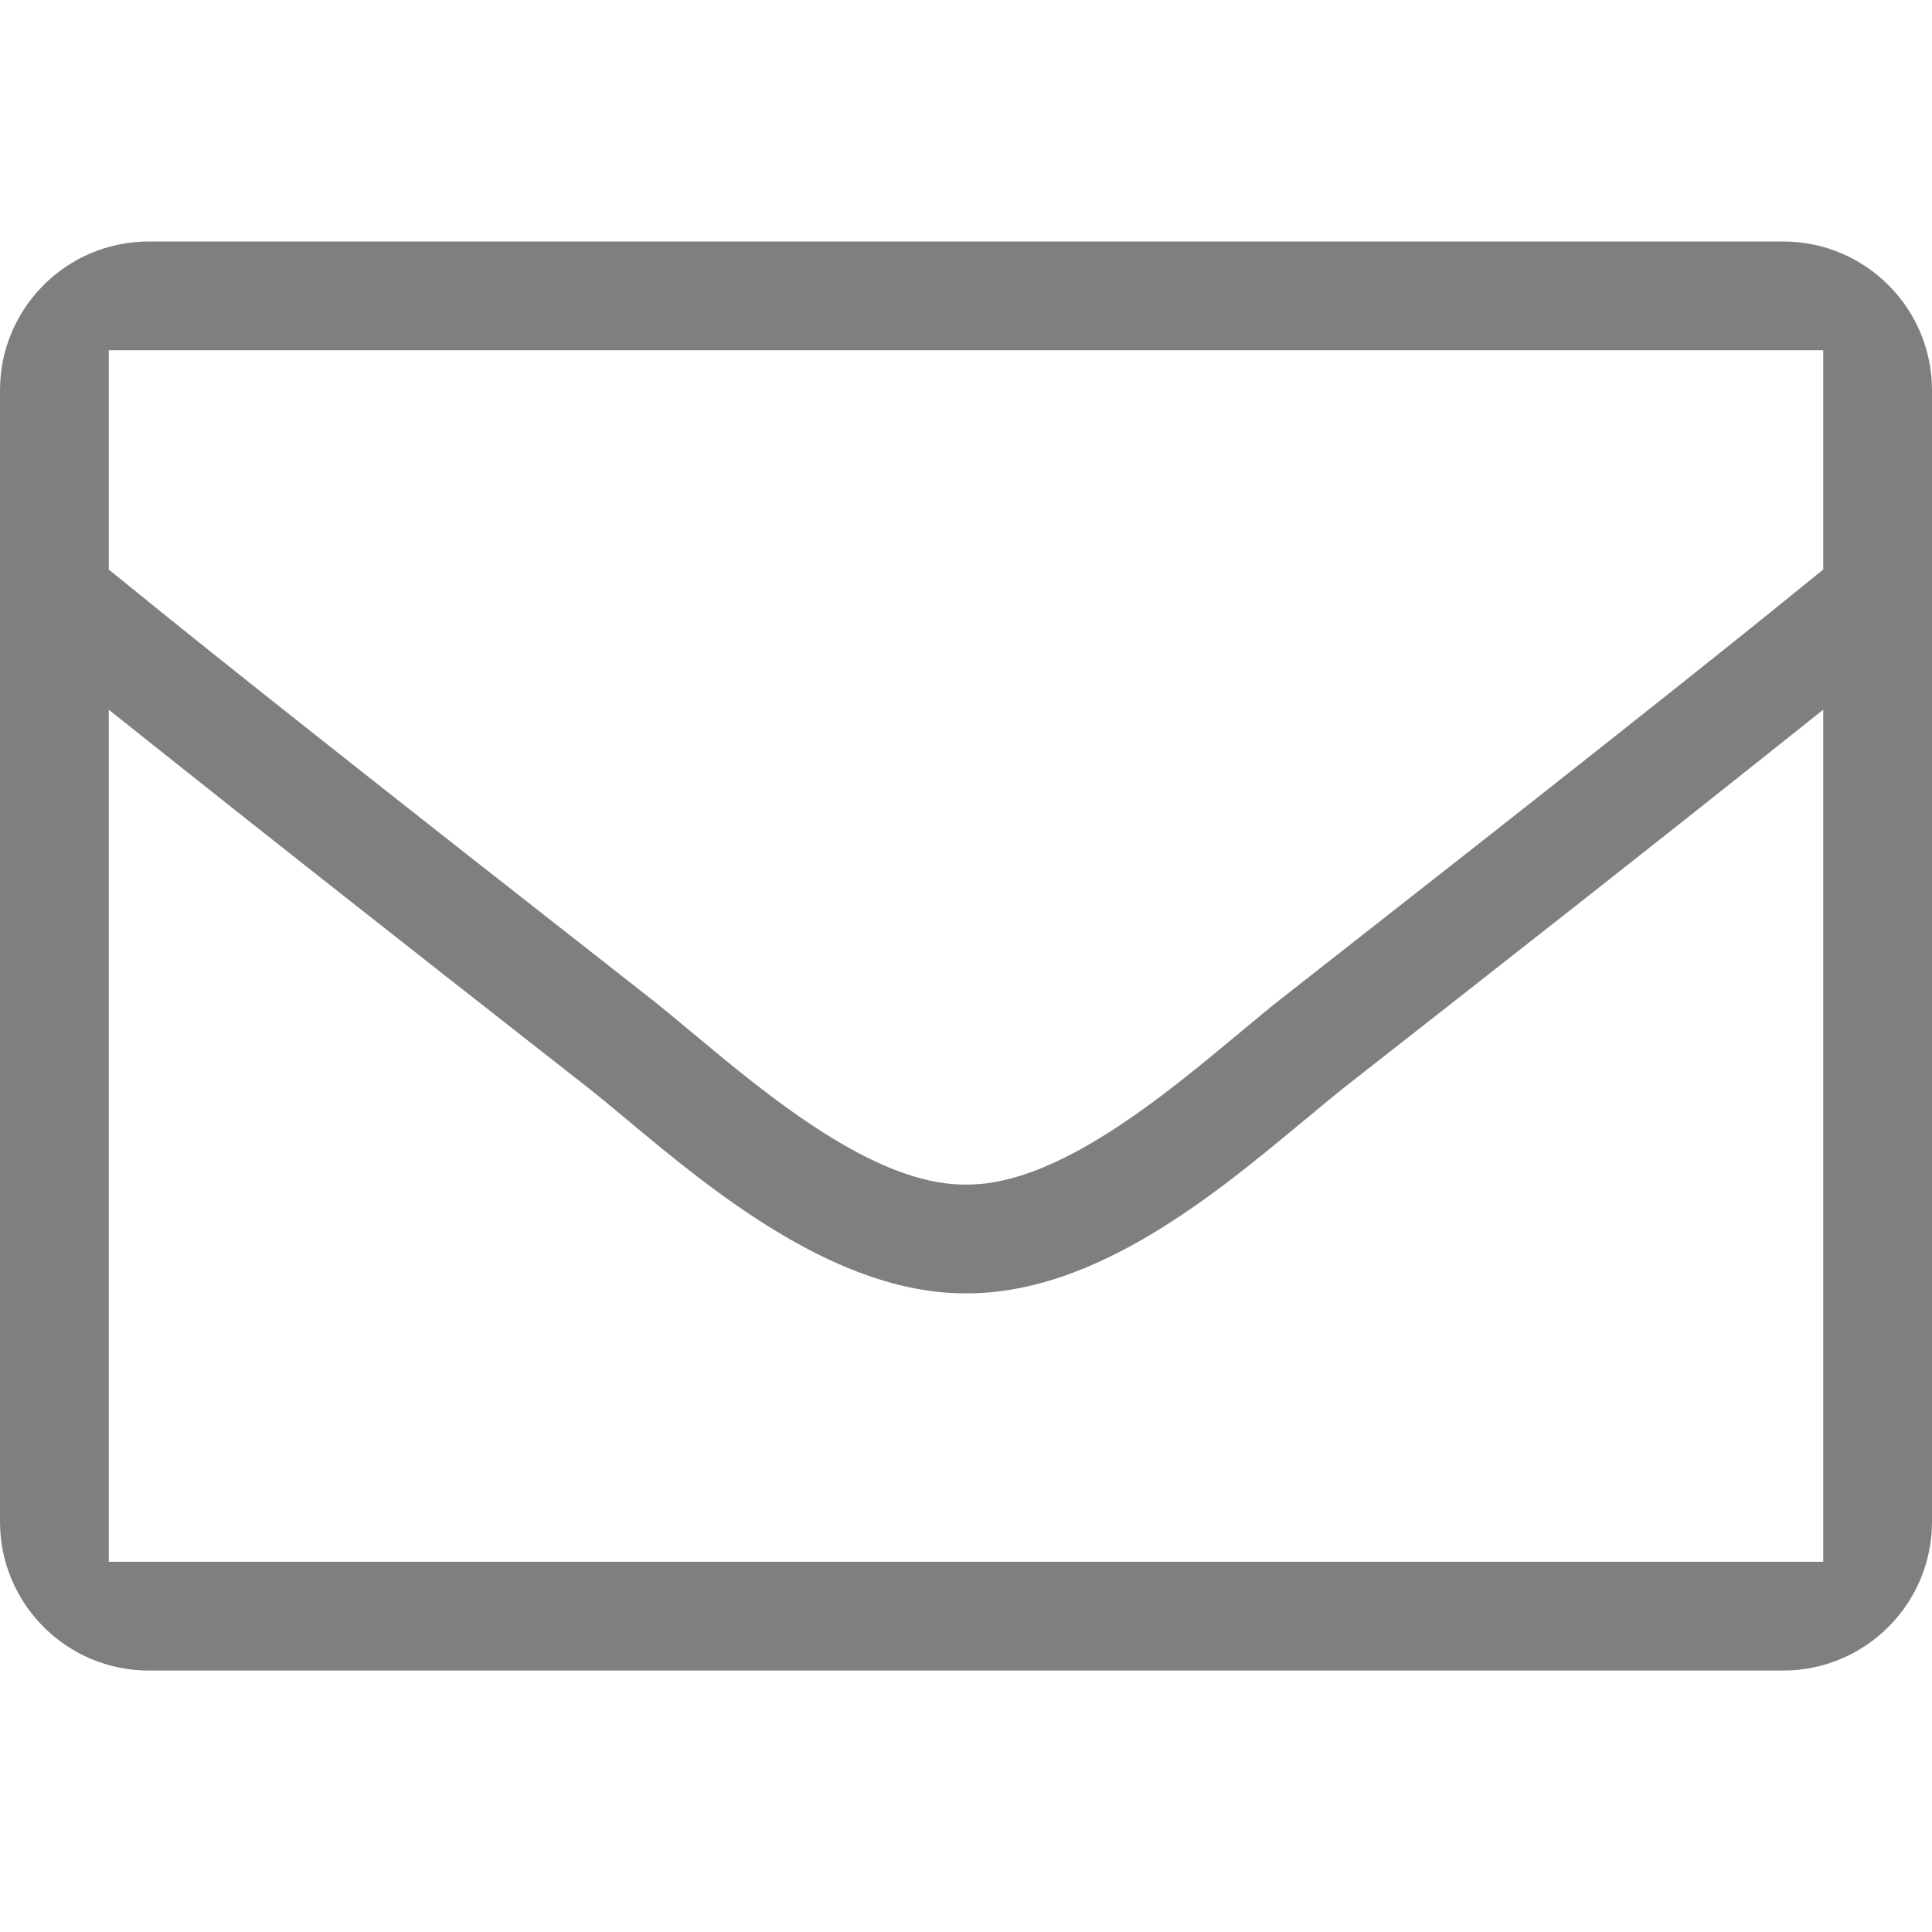 <svg width="24" height="24" viewBox="0 0 24 24" fill="none" xmlns="http://www.w3.org/2000/svg">
<g opacity="0.5">
<path fill-rule="evenodd" clip-rule="evenodd" d="M1.351 7.075L1.534 7.223C2.742 8.207 4.709 9.763 8.111 12.427C8.237 12.527 8.391 12.655 8.554 12.791L8.576 12.809C9.539 13.613 10.859 14.715 11.98 14.715H12.02C13.14 14.715 14.46 13.613 15.424 12.809L15.434 12.801C15.602 12.661 15.76 12.529 15.89 12.427C19.29 9.764 21.257 8.208 22.466 7.223L22.649 7.075V4.351H1.351V7.075ZM1.351 19.401H22.649V8.816L21.844 9.457C20.672 10.391 19.045 11.672 16.724 13.489C16.564 13.616 16.39 13.76 16.207 13.913L16.195 13.922C15.108 14.827 13.619 16.066 12.019 16.066H11.981C10.375 16.066 8.823 14.772 7.797 13.916C7.604 13.755 7.432 13.612 7.276 13.49C4.959 11.675 3.333 10.394 2.156 9.457L1.351 8.816V19.401ZM1.847 20.752C0.828 20.752 0 19.923 0 18.905V4.847C0 3.828 0.828 3 1.847 3H22.153C23.171 3 24 3.828 24 4.847V18.905C24 19.923 23.171 20.752 22.153 20.752H1.847Z" fill="black"/>
<mask id="mask0" mask-type="alpha" maskUnits="userSpaceOnUse" x="0" y="3" width="24" height="18">
<path fill-rule="evenodd" clip-rule="evenodd" d="M1.351 7.075L1.534 7.223C2.742 8.207 4.709 9.763 8.111 12.427C8.237 12.527 8.391 12.655 8.554 12.791L8.576 12.809C9.539 13.613 10.859 14.715 11.98 14.715H12.02C13.14 14.715 14.46 13.613 15.424 12.809L15.434 12.801C15.602 12.661 15.76 12.529 15.89 12.427C19.29 9.764 21.257 8.208 22.466 7.223L22.649 7.075V4.351H1.351V7.075ZM1.351 19.401H22.649V8.816L21.844 9.457C20.672 10.391 19.045 11.672 16.724 13.489C16.564 13.616 16.39 13.76 16.207 13.913L16.195 13.922C15.108 14.827 13.619 16.066 12.019 16.066H11.981C10.375 16.066 8.823 14.772 7.797 13.916C7.604 13.755 7.432 13.612 7.276 13.49C4.959 11.675 3.333 10.394 2.156 9.457L1.351 8.816V19.401ZM1.847 20.752C0.828 20.752 0 19.923 0 18.905V4.847C0 3.828 0.828 3 1.847 3H22.153C23.171 3 24 3.828 24 4.847V18.905C24 19.923 23.171 20.752 22.153 20.752H1.847Z" fill="white"/>
</mask>
<g mask="url(#mask0)">
</g>
</g>
</svg>
